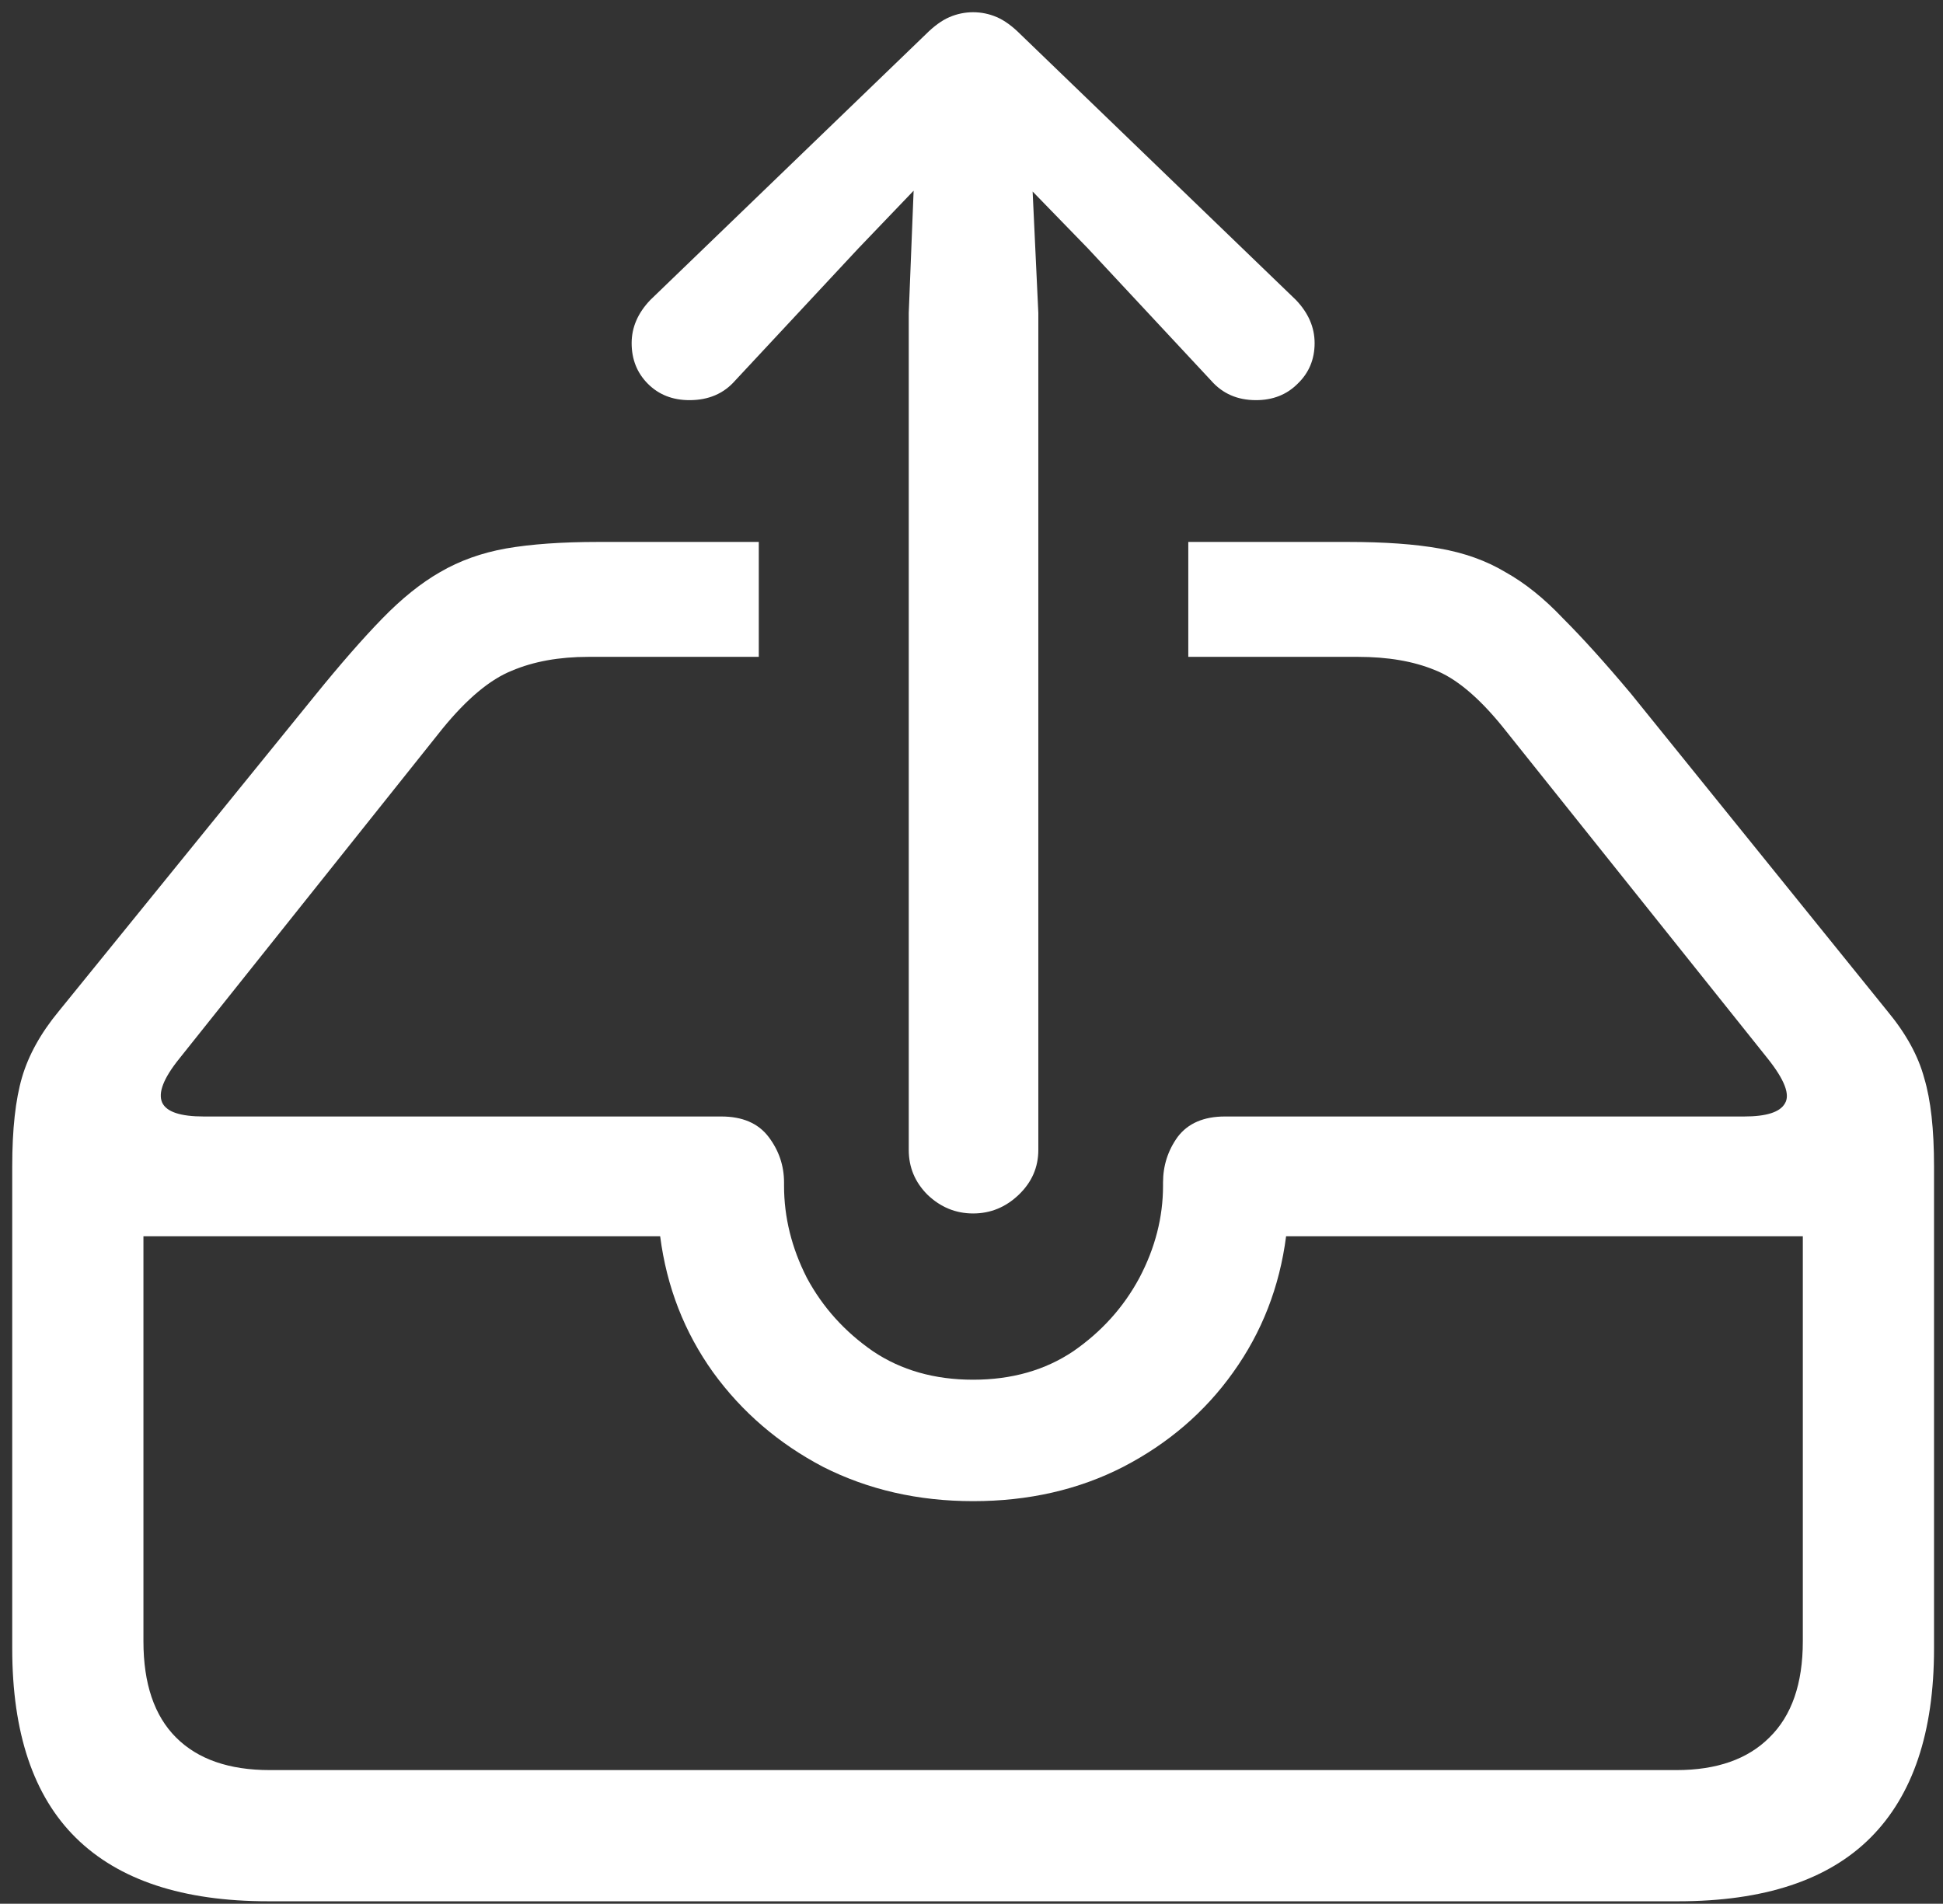 <svg width="149" height="146" viewBox="0 0 149 146" fill="none" xmlns="http://www.w3.org/2000/svg">
<rect x="0" y="0" width="149" height="146" fill="#333333" stroke="none"/>
<path d="M20.562 145.812H128.688C135.271 145.812 140.188 144.188 143.438 140.938C146.688 137.688 148.312 132.854 148.312 126.438V89.438C148.312 86.604 148.062 84.354 147.562 82.688C147.104 80.979 146.167 79.271 144.75 77.562L125.062 53.188C123.104 50.854 121.375 48.938 119.875 47.438C118.417 45.896 116.938 44.708 115.438 43.875C113.979 43 112.292 42.396 110.375 42.062C108.5 41.729 106.167 41.562 103.375 41.562H91.125V50.375H104.125C106.417 50.375 108.375 50.708 110 51.375C111.625 52 113.354 53.438 115.188 55.688L135.562 81.188C136.854 82.812 137.292 83.958 136.875 84.625C136.5 85.292 135.458 85.625 133.75 85.625H93.938C92.312 85.625 91.104 86.146 90.312 87.188C89.562 88.229 89.188 89.396 89.188 90.688V90.938C89.188 93.354 88.583 95.708 87.375 98C86.167 100.25 84.479 102.125 82.312 103.625C80.146 105.083 77.583 105.812 74.625 105.812C71.667 105.812 69.104 105.083 66.938 103.625C64.771 102.125 63.083 100.25 61.875 98C60.708 95.708 60.125 93.354 60.125 90.938V90.688C60.125 89.396 59.729 88.229 58.938 87.188C58.146 86.146 56.938 85.625 55.312 85.625H15.625C13.833 85.625 12.771 85.271 12.438 84.562C12.104 83.812 12.542 82.688 13.75 81.188L33.938 55.875C35.812 53.583 37.583 52.104 39.25 51.438C40.917 50.729 42.875 50.375 45.125 50.375H58.188V41.562H45.875C43.083 41.562 40.729 41.729 38.812 42.062C36.938 42.396 35.25 43 33.75 43.875C32.292 44.708 30.812 45.896 29.312 47.438C27.812 48.979 26.083 50.958 24.125 53.375L4.5 77.562C3.125 79.229 2.188 80.917 1.688 82.625C1.188 84.333 0.938 86.604 0.938 89.438V126.438C0.938 132.896 2.562 137.729 5.812 140.938C9.104 144.188 14.021 145.812 20.562 145.812ZM20.688 135.75C17.562 135.75 15.167 134.917 13.5 133.25C11.833 131.583 11 129.125 11 125.875V94.812H50.625C51.125 98.688 52.479 102.167 54.688 105.25C56.896 108.292 59.708 110.708 63.125 112.5C66.583 114.25 70.417 115.125 74.625 115.125C78.875 115.125 82.708 114.25 86.125 112.5C89.583 110.708 92.396 108.292 94.562 105.25C96.771 102.167 98.125 98.688 98.625 94.812H138.25V125.875C138.25 129.125 137.396 131.583 135.688 133.25C134.021 134.917 131.646 135.75 128.562 135.75H20.688ZM74.625 93.062C75.958 93.062 77.125 92.583 78.125 91.625C79.125 90.667 79.625 89.521 79.625 88.188V24L79.188 14.688L83.438 19.062L92.875 29.188C93.75 30.188 94.896 30.688 96.312 30.688C97.604 30.688 98.667 30.271 99.5 29.438C100.375 28.604 100.812 27.562 100.812 26.312C100.812 25.104 100.333 24 99.375 23L78.25 2.625C77.625 2 77.021 1.562 76.438 1.312C75.854 1.062 75.25 0.938 74.625 0.938C74 0.938 73.396 1.062 72.812 1.312C72.229 1.562 71.625 2 71 2.625L49.875 23C48.917 24 48.438 25.104 48.438 26.312C48.438 27.562 48.854 28.604 49.688 29.438C50.521 30.271 51.583 30.688 52.875 30.688C54.333 30.688 55.5 30.188 56.375 29.188L65.812 19.062L70.062 14.625L69.688 24V88.188C69.688 89.521 70.167 90.667 71.125 91.625C72.125 92.583 73.292 93.062 74.625 93.062Z" fill="white"/>
</svg>
